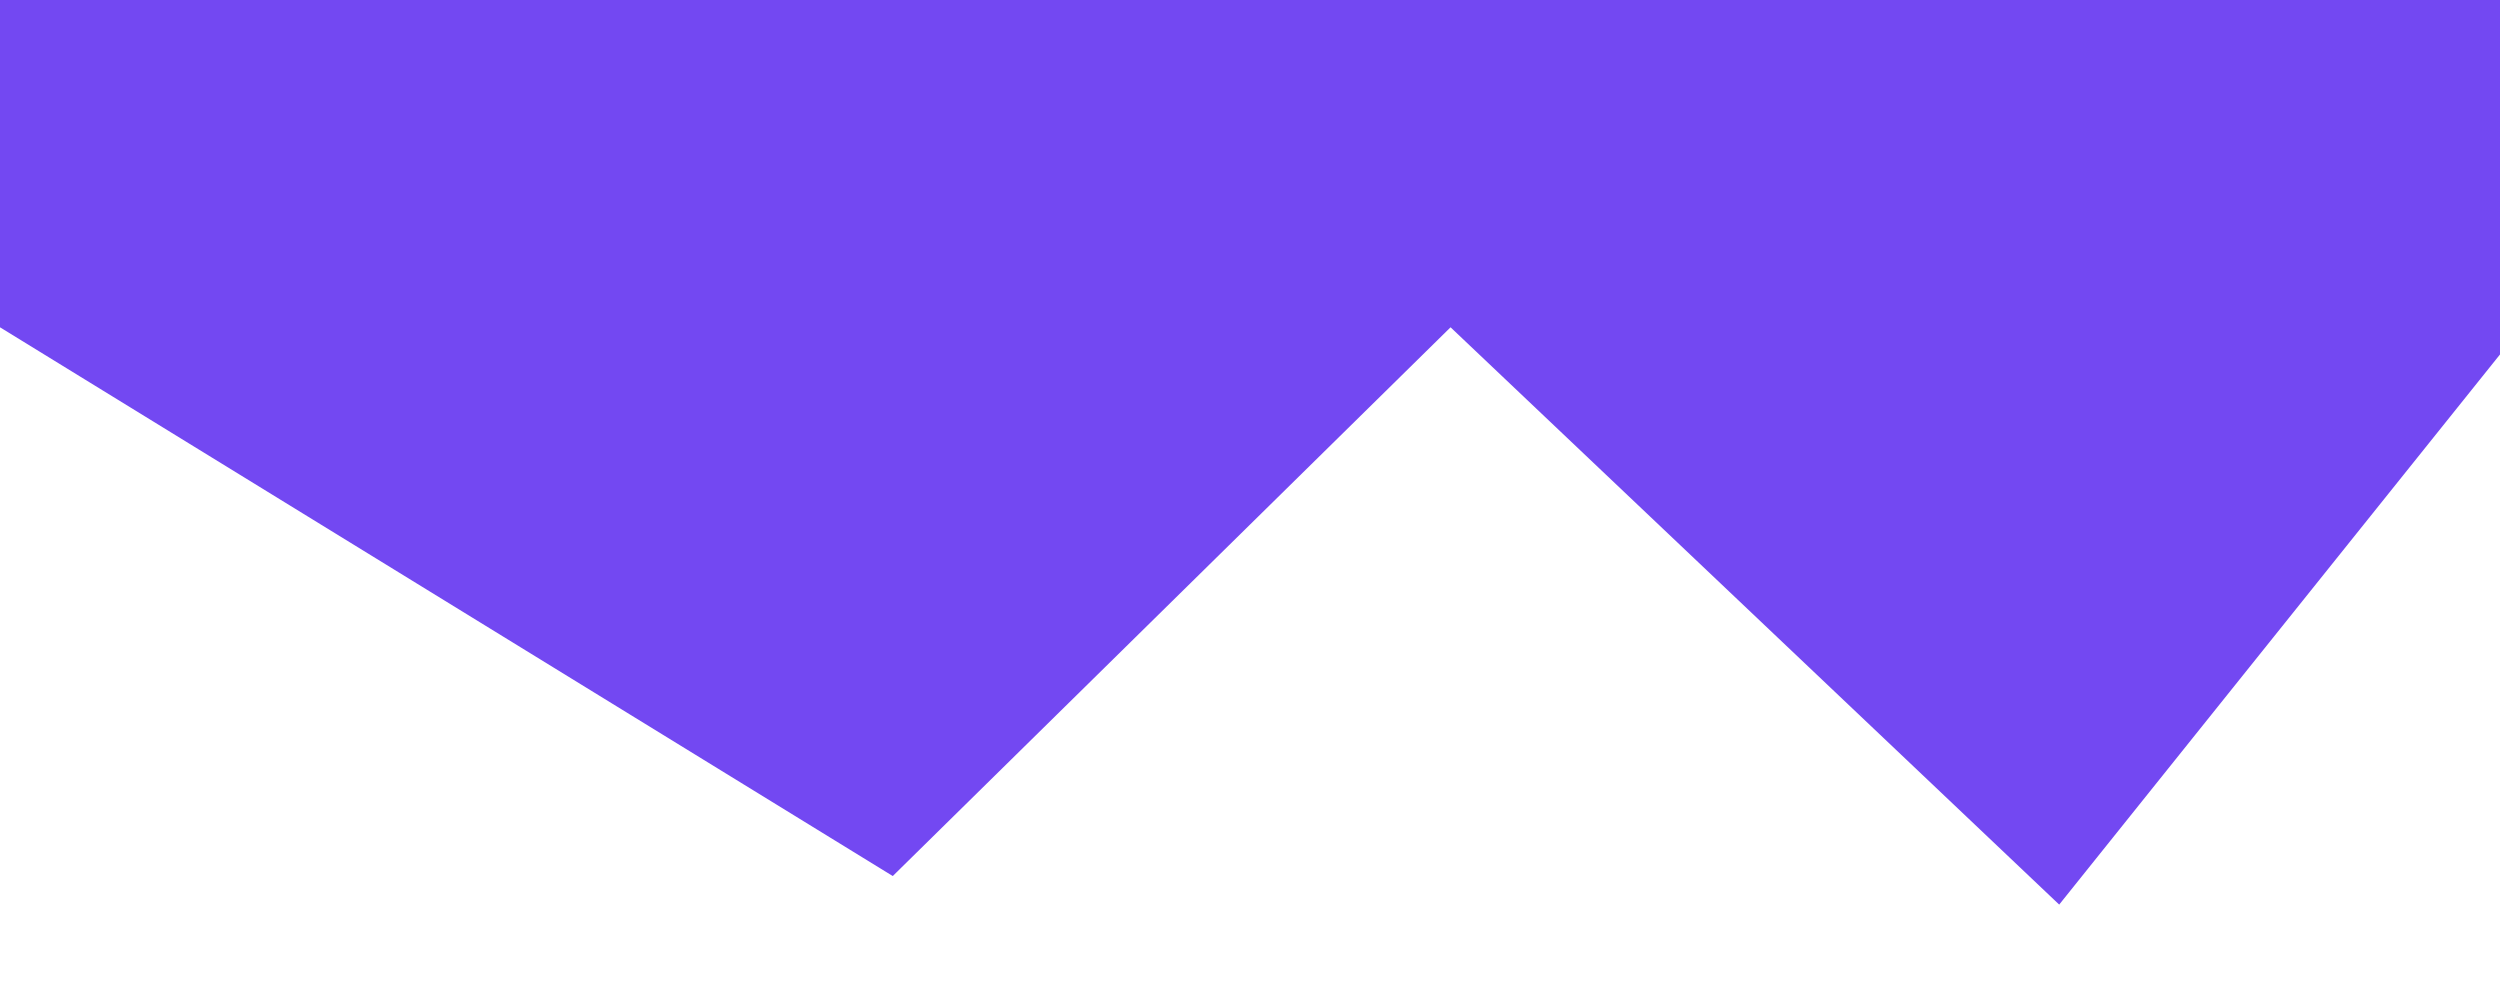 <?xml version="1.0" encoding="UTF-8"?>
<svg width="1795px" height="706px" viewBox="0 0 1795 706" version="1.1" xmlns="http://www.w3.org/2000/svg" xmlns:xlink="http://www.w3.org/1999/xlink">
    <!-- Generator: Sketch 58 (84663) - https://sketch.com -->
    <title>Artboard</title>
    <desc>Created with Sketch.</desc>
    <g id="Artboard" stroke="none" stroke-width="1" fill="none" fill-rule="evenodd">
        <polygon id="Path-2" fill="#7348F2" points="0 235 641 629 1041.5 235 1478.5 649.5 1795 254.5 1795 0 0 0"></polygon>
    </g>
</svg>
